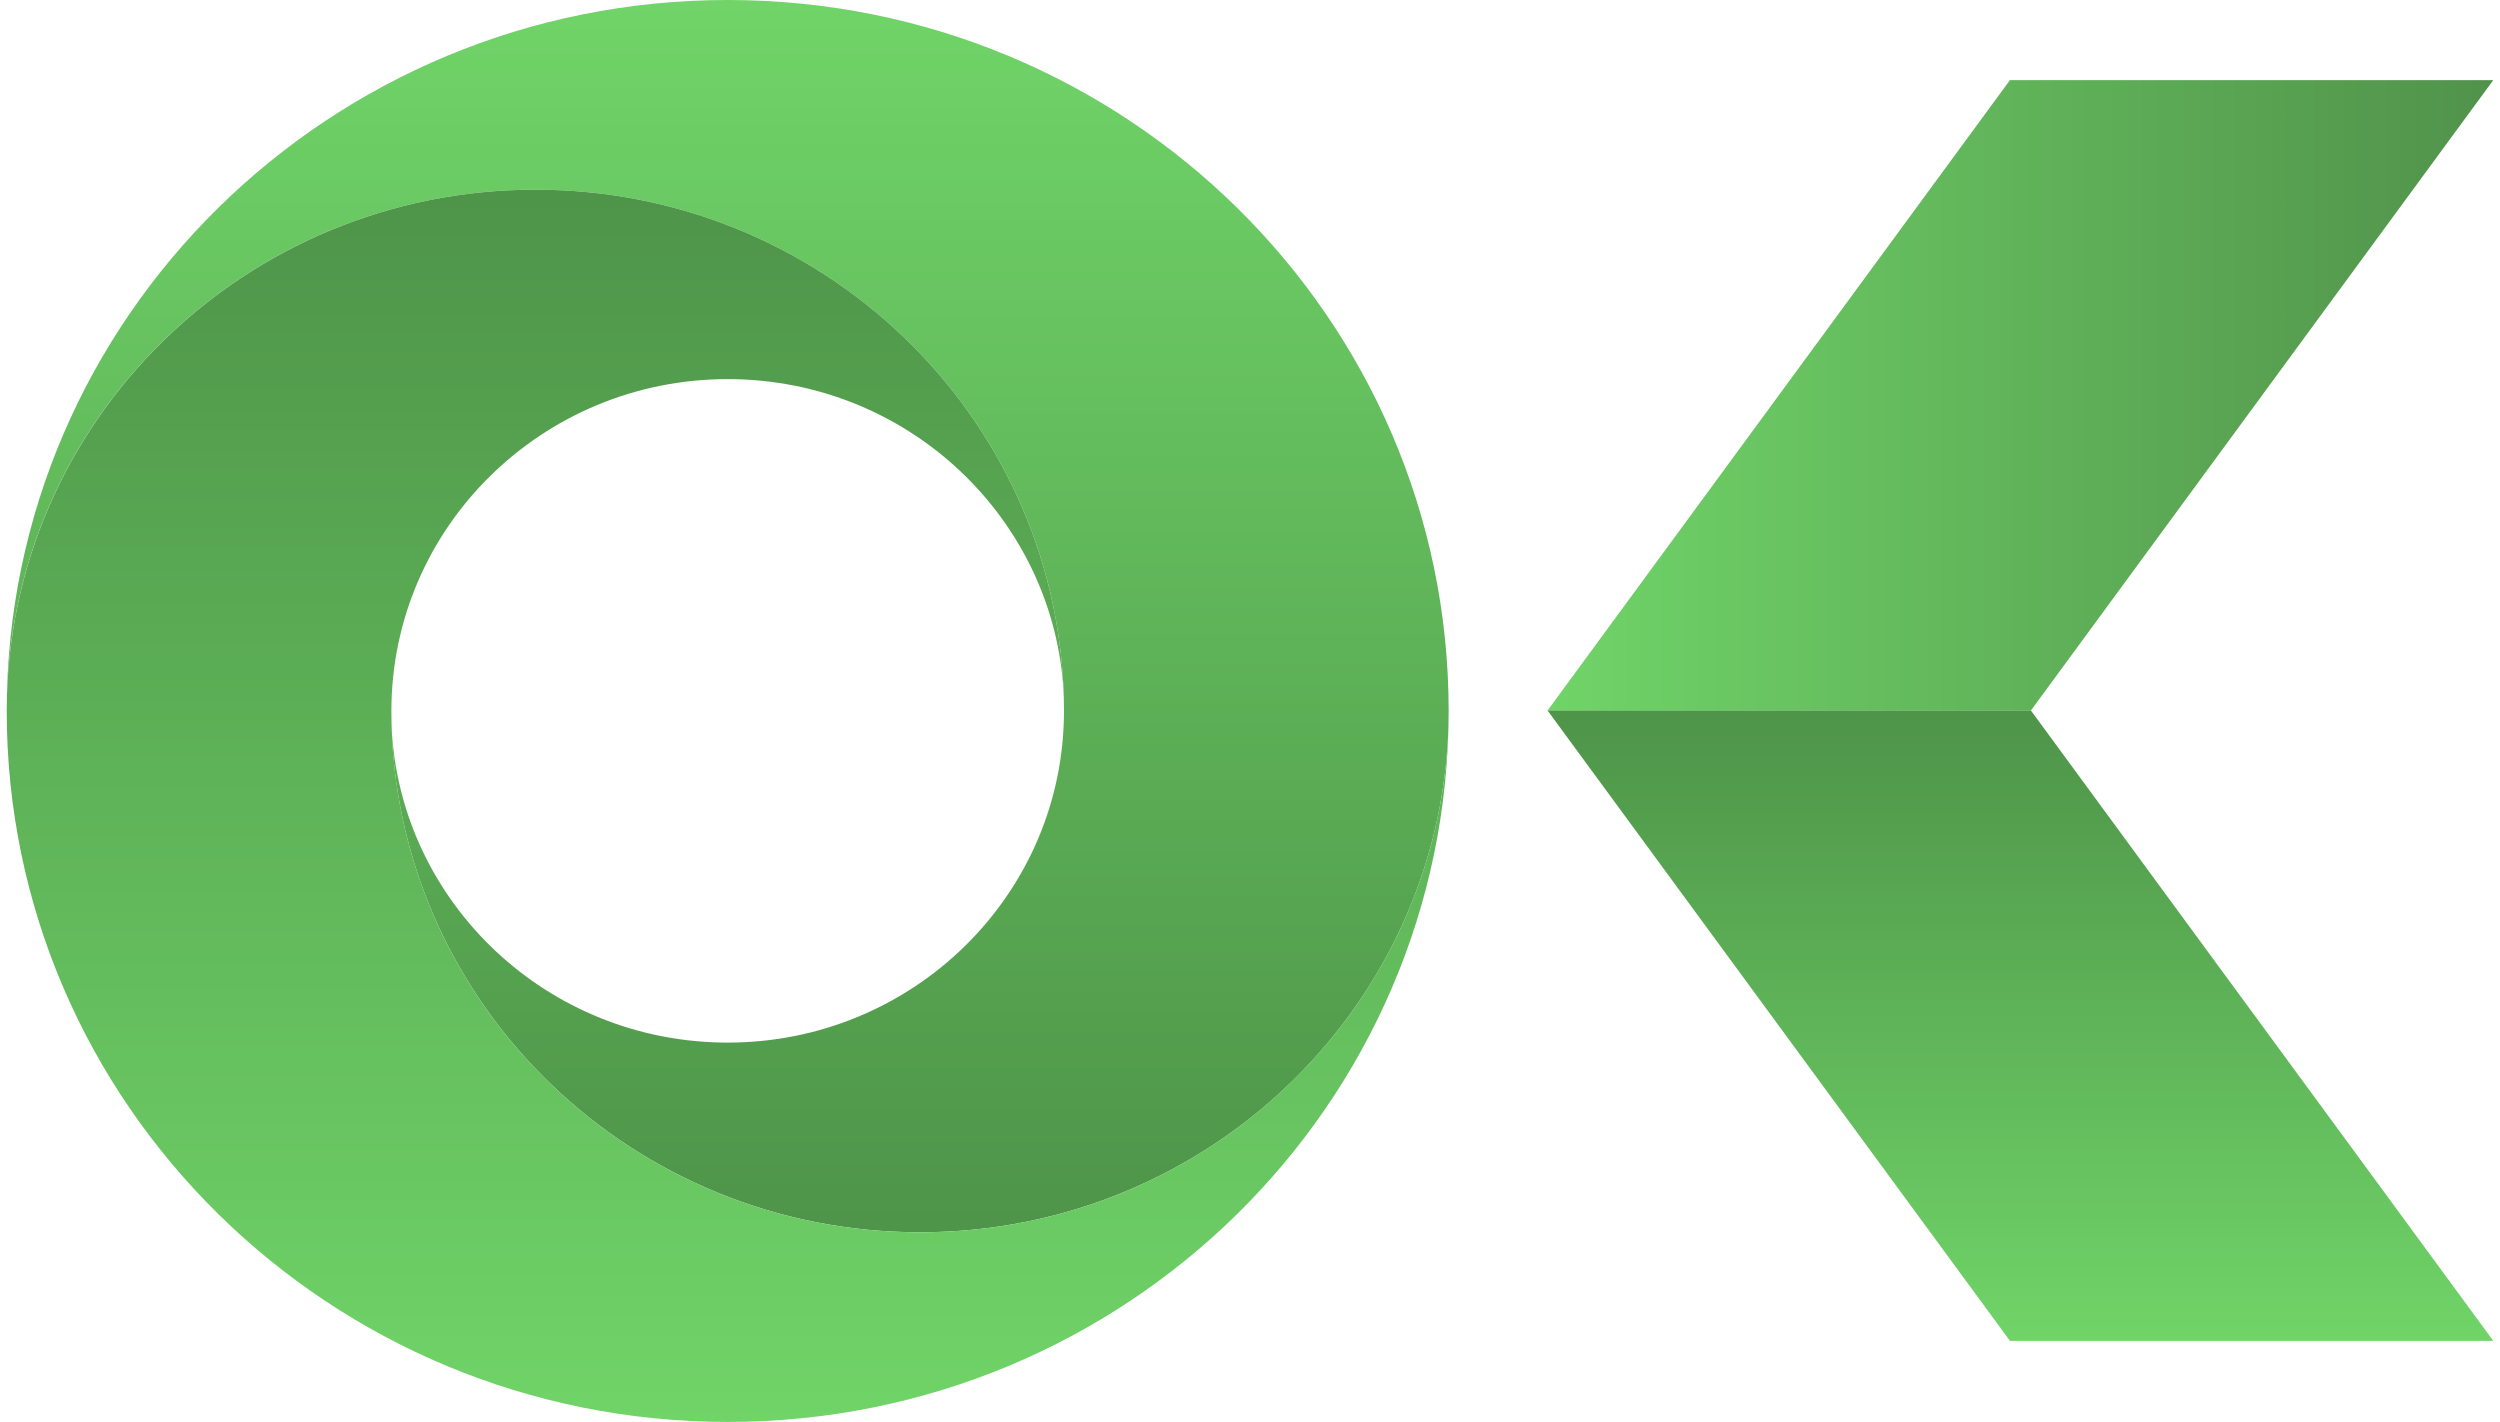 <svg width="269" height="153" viewBox="0 0 269 153" fill="none" xmlns="http://www.w3.org/2000/svg">
<path d="M78.299 0C35.472 0 0.749 34.216 0.723 76.45C0.749 45.495 26.214 20.408 57.603 20.408C89.019 20.408 114.484 45.521 114.484 76.5C114.484 96.226 98.276 112.183 78.299 112.183C58.937 112.183 43.114 97.187 42.139 78.346C43.14 108.466 68.195 132.592 98.994 132.592C130.384 132.592 155.824 107.53 155.875 76.601C155.875 76.551 155.875 76.525 155.875 76.5C155.875 34.242 121.152 0 78.299 0Z" fill="url(#paint0_linear)"/>
<path d="M78.299 153C121.126 153 155.849 118.784 155.875 76.551C155.849 107.505 130.384 132.592 98.994 132.592C67.579 132.592 42.114 107.48 42.114 76.5C42.114 56.775 58.322 40.792 78.299 40.792C97.661 40.792 113.484 55.788 114.458 74.654C113.458 44.535 88.403 20.409 57.603 20.409C26.24 20.409 0.8 45.47 0.723 76.399C0.723 76.45 0.723 76.475 0.723 76.5C0.723 118.759 35.472 153 78.299 153Z" fill="url(#paint1_linear)"/>
<path d="M218.525 76.45H166.517L216.268 8.624H268.276L218.525 76.45Z" fill="url(#paint2_linear)"/>
<path d="M268.276 144.274H216.268L166.517 76.448H218.525L268.276 144.274Z" fill="url(#paint3_linear)"/>
<defs>
<linearGradient id="paint0_linear" x1="78.295" y1="132.595" x2="78.295" y2="0" gradientUnits="userSpaceOnUse">
<stop stop-color="#4E9449"/>
<stop offset="1" stop-color="#70D468"/>
</linearGradient>
<linearGradient id="paint1_linear" x1="78.295" y1="20.398" x2="78.295" y2="152.993" gradientUnits="userSpaceOnUse">
<stop stop-color="#4E9449"/>
<stop offset="1" stop-color="#70D468"/>
</linearGradient>
<linearGradient id="paint2_linear" x1="166.517" y1="42.532" x2="268.276" y2="42.532" gradientUnits="userSpaceOnUse">
<stop stop-color="#70D468"/>
<stop offset="1" stop-color="#51924B"/>
<stop offset="1" stop-color="#4E9449"/>
</linearGradient>
<linearGradient id="paint3_linear" x1="217.396" y1="144.284" x2="217.396" y2="76.453" gradientUnits="userSpaceOnUse">
<stop stop-color="#70D468"/>
<stop offset="1" stop-color="#4E9449"/>
</linearGradient>
</defs>
</svg>
